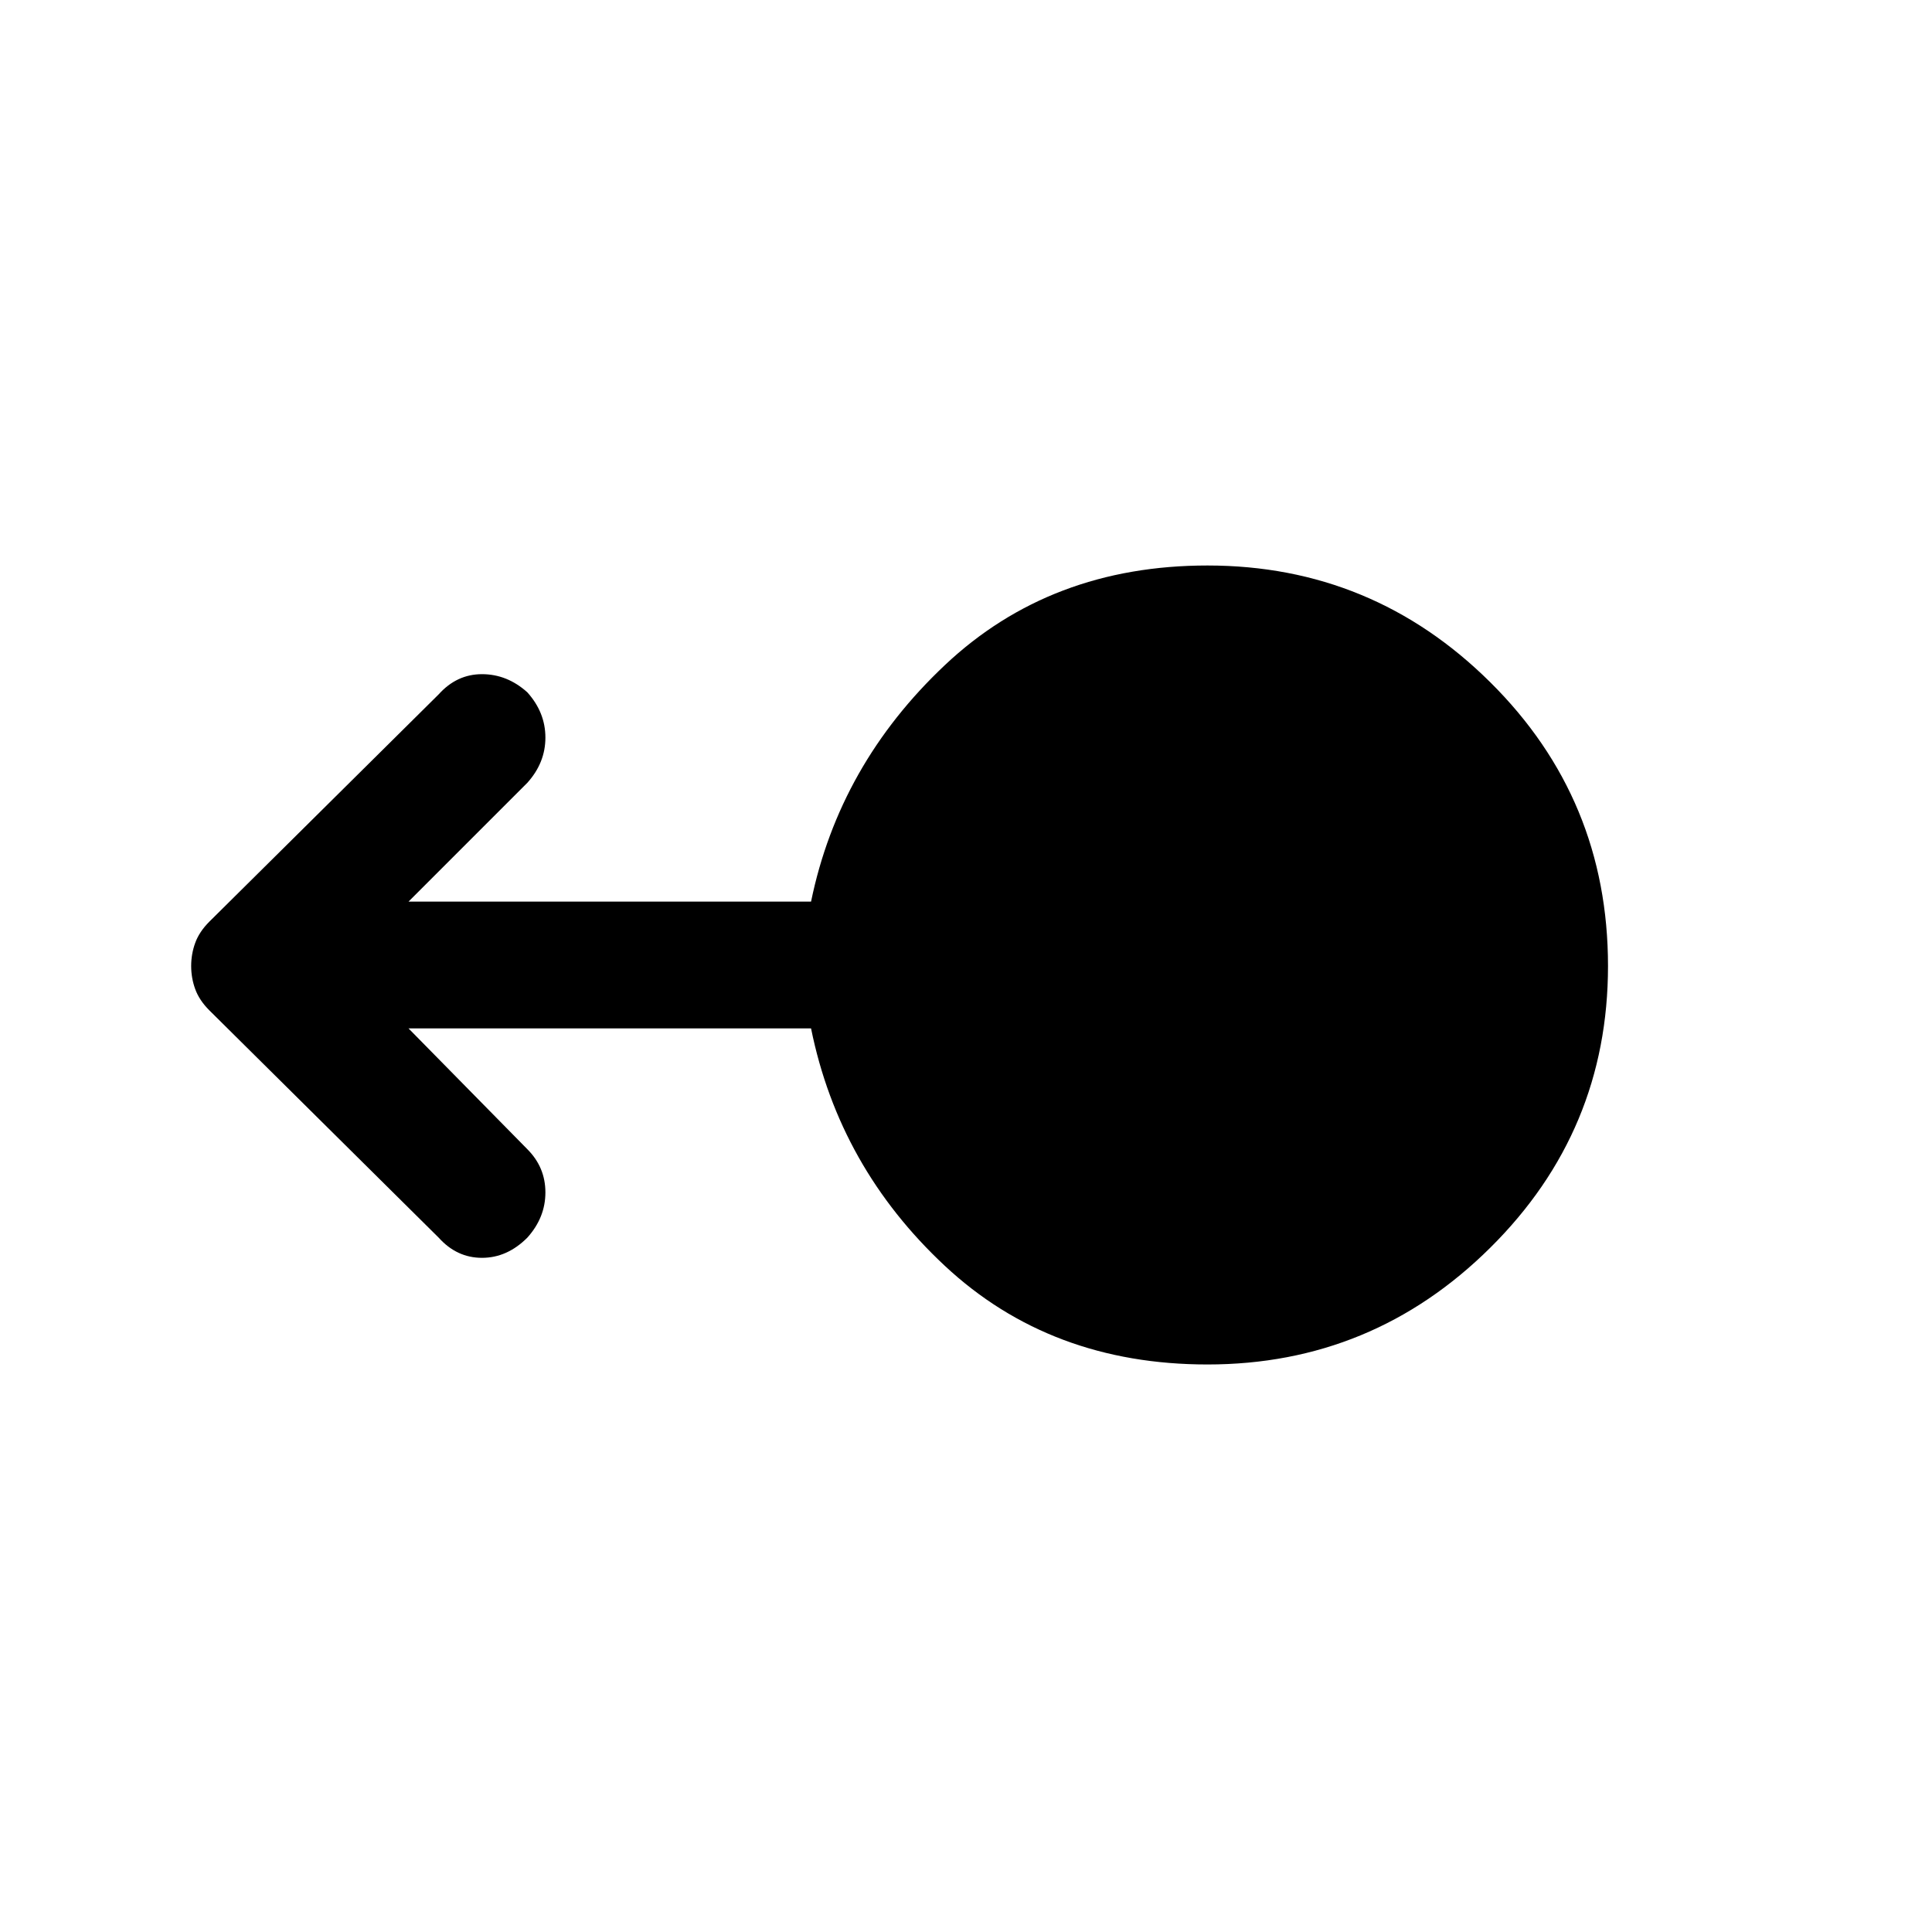 <svg xmlns="http://www.w3.org/2000/svg" height="40" width="40"><path d="M25 28.25q-3.25 0-5.438-2.042-2.187-2.041-2.77-4.916H8.458l2.459 2.5q.375.375.375.896 0 .52-.375.937-.417.417-.938.417-.521 0-.896-.417l-4.75-4.708q-.208-.209-.291-.438-.084-.229-.084-.479 0-.25.084-.479.083-.229.291-.438l4.75-4.708q.375-.417.896-.417t.938.375q.375.417.375.938 0 .521-.375.937l-2.459 2.459h8.334q.583-2.834 2.77-4.896Q21.75 11.708 25 11.708q3.417 0 5.854 2.417 2.438 2.417 2.438 5.875 0 3.417-2.438 5.833Q28.417 28.25 25 28.25Z"/></svg>